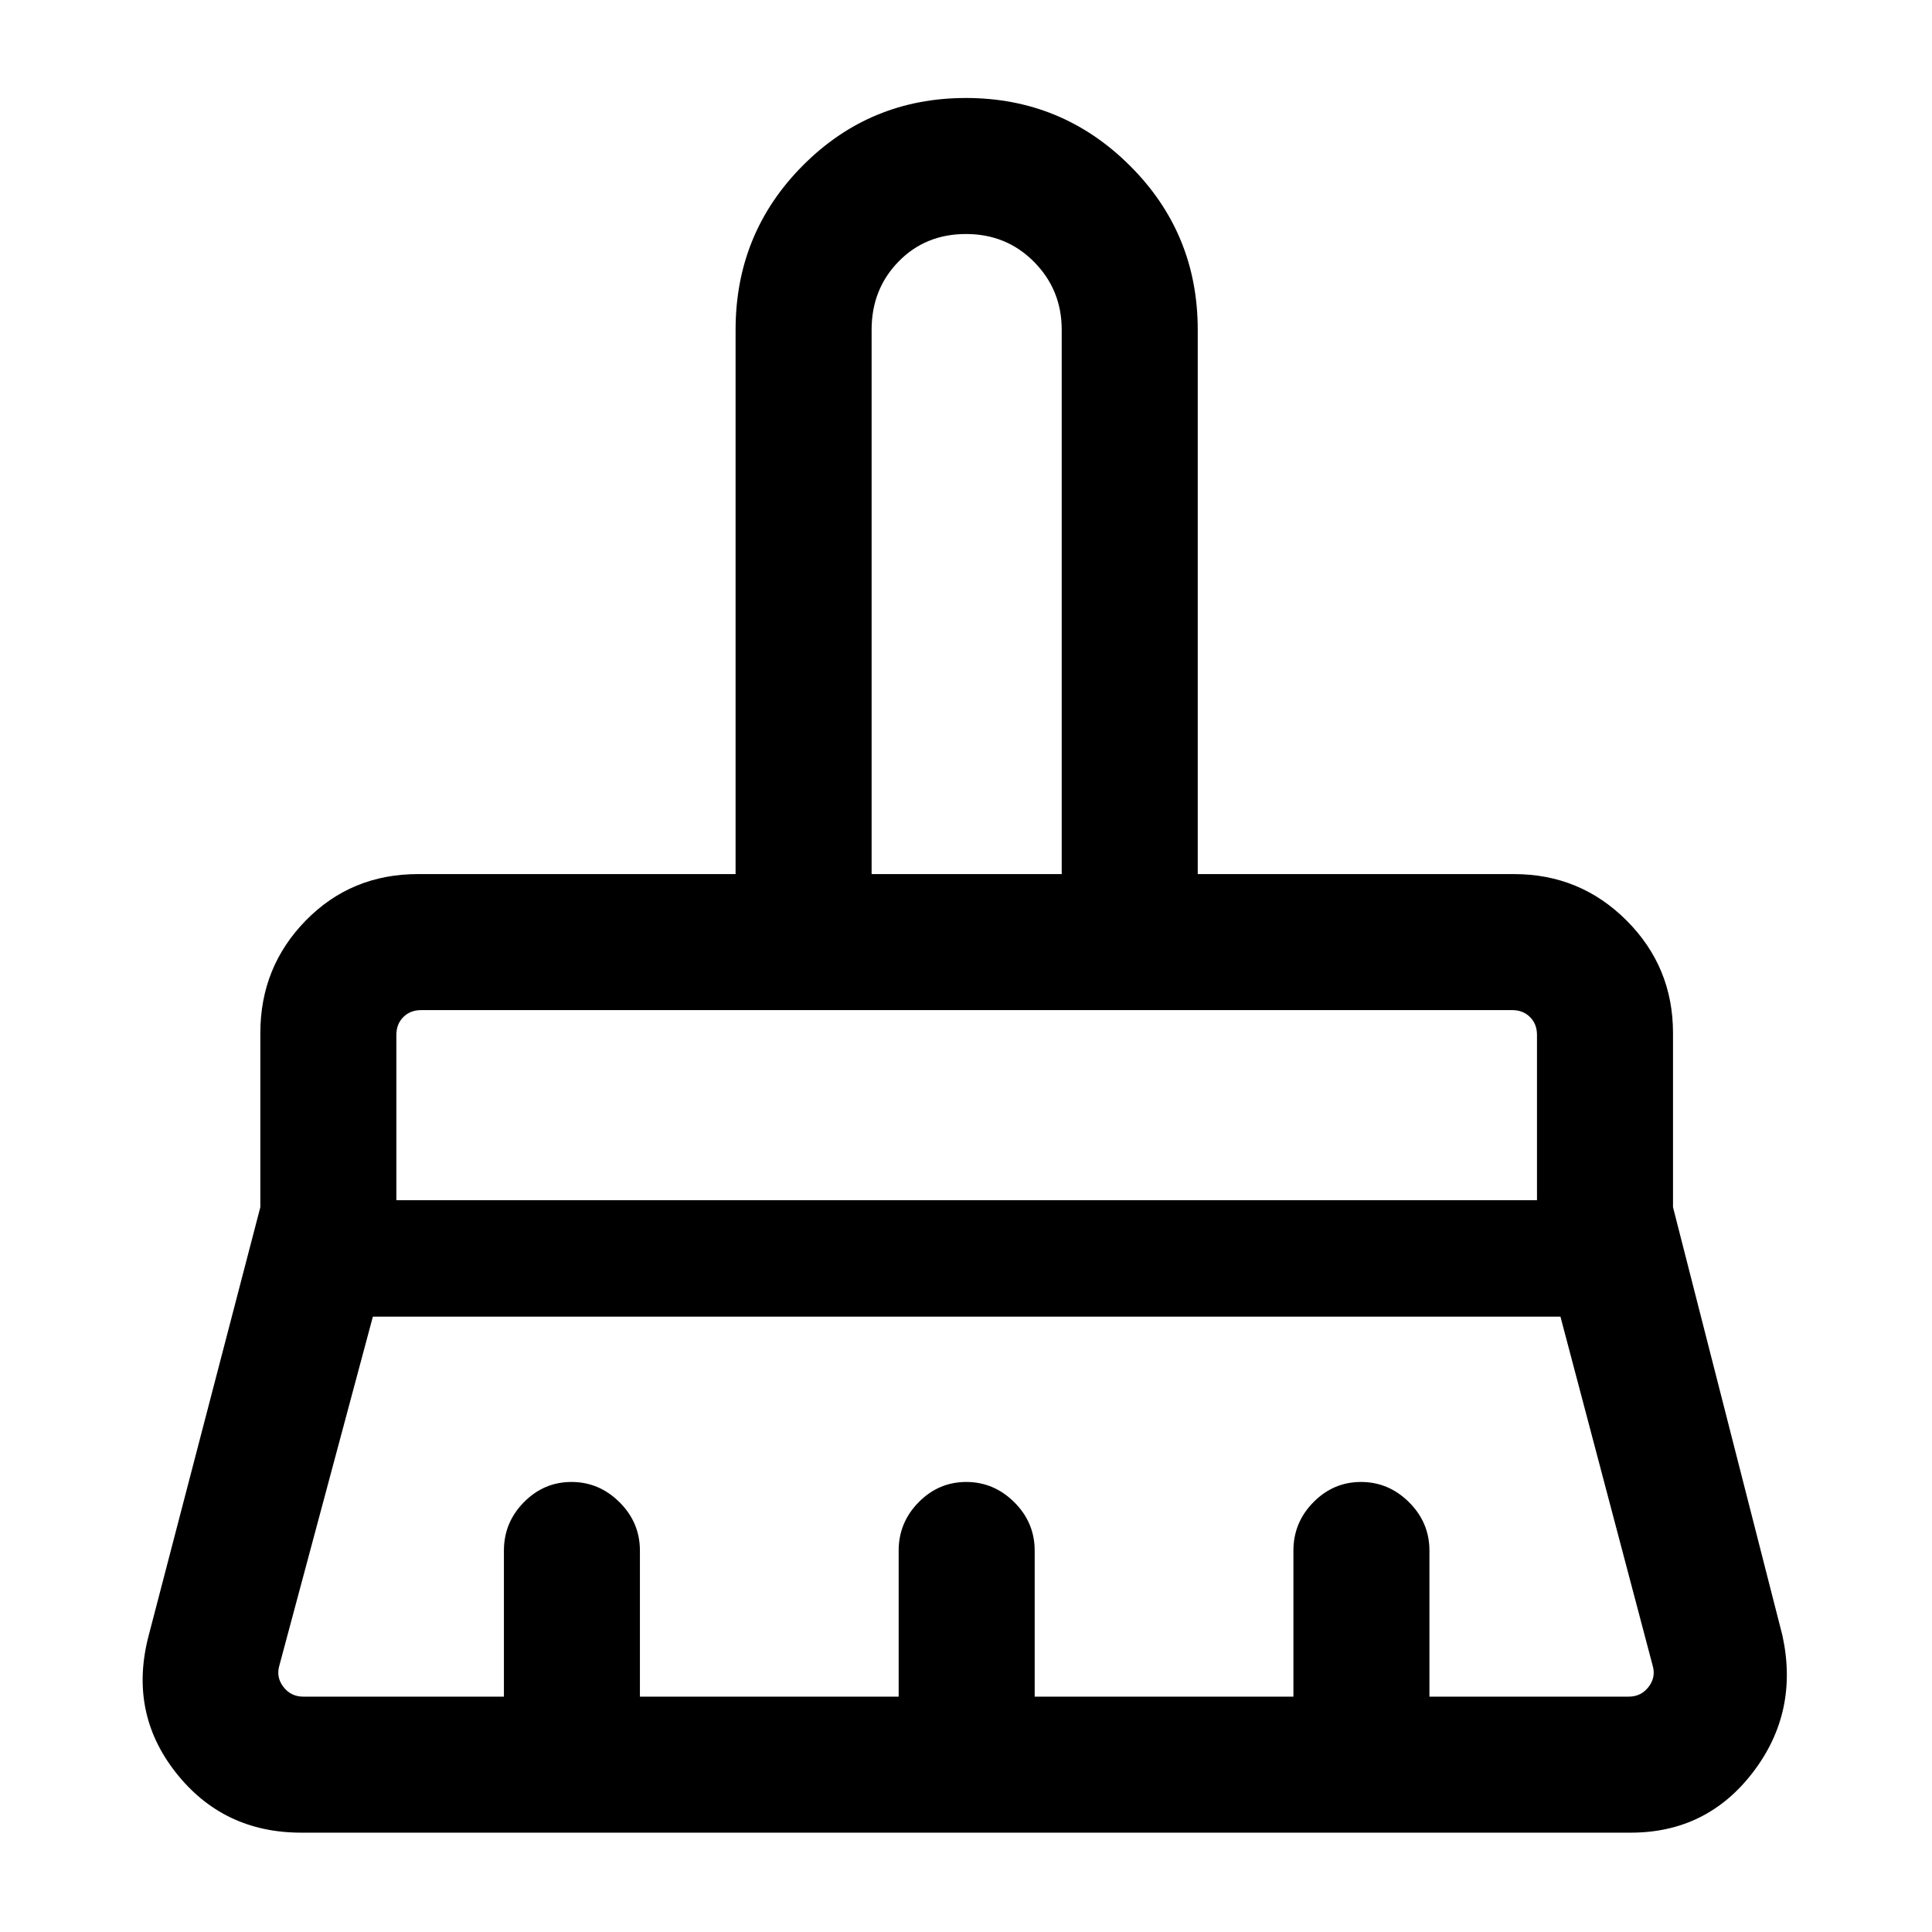 <svg xmlns="http://www.w3.org/2000/svg" height="40" viewBox="0 -960 960 960" width="40"><path d="M433.1-525.67h94.46v-270.48q0-19.82-13.71-33.69-13.71-13.88-33.86-13.88-20.16 0-33.52 13.71-13.37 13.71-13.37 33.86v270.48ZM196.95-363.61h566.77v-82.16q0-5.38-3.46-8.85-3.47-3.46-8.85-3.46H209.26q-5.39 0-8.85 3.46-3.46 3.47-3.46 8.85v82.16Zm-46.23 246.66h99.67v-72.54q0-13.98 9.91-24.05 9.92-10.08 23.67-10.08 13.75 0 23.88 10.08 10.12 10.07 10.12 24.05v72.54h128.57v-72.54q0-13.98 9.92-24.05 9.92-10.08 23.66-10.08 13.75 0 23.88 10.08 10.13 10.07 10.13 24.05v72.54h128.56v-72.54q0-13.98 9.92-24.05 9.92-10.08 23.67-10.08 13.74 0 23.87 10.08 10.13 10.07 10.13 24.05v72.54h99q6.16 0 9.87-4.81 3.72-4.8 2.06-10.57l-45.83-173.44h-590.1l-46.49 173.44q-1.66 5.77 2.06 10.57 3.71 4.81 9.87 4.81Zm659.59 67.59H149.69q-38.9 0-62.42-29.99-23.52-29.98-13.29-68.37l55.38-212.43v-86.52q0-32.86 22.58-55.93 22.57-23.07 55.75-23.07h157.82v-270.48q0-47.98 33.38-81.57 33.38-33.59 81.07-33.59 47.69 0 81.44 33.59t33.75 81.57v270.48h157.16q32.86 0 55.93 23.07t23.07 55.93v86.52l54.38 212.87q8.26 38-14.69 67.96-22.95 29.96-60.69 29.96Zm-46.59-408.72H196.95h566.77Zm-236.16-67.59H433.1 527.56Z"/></svg>